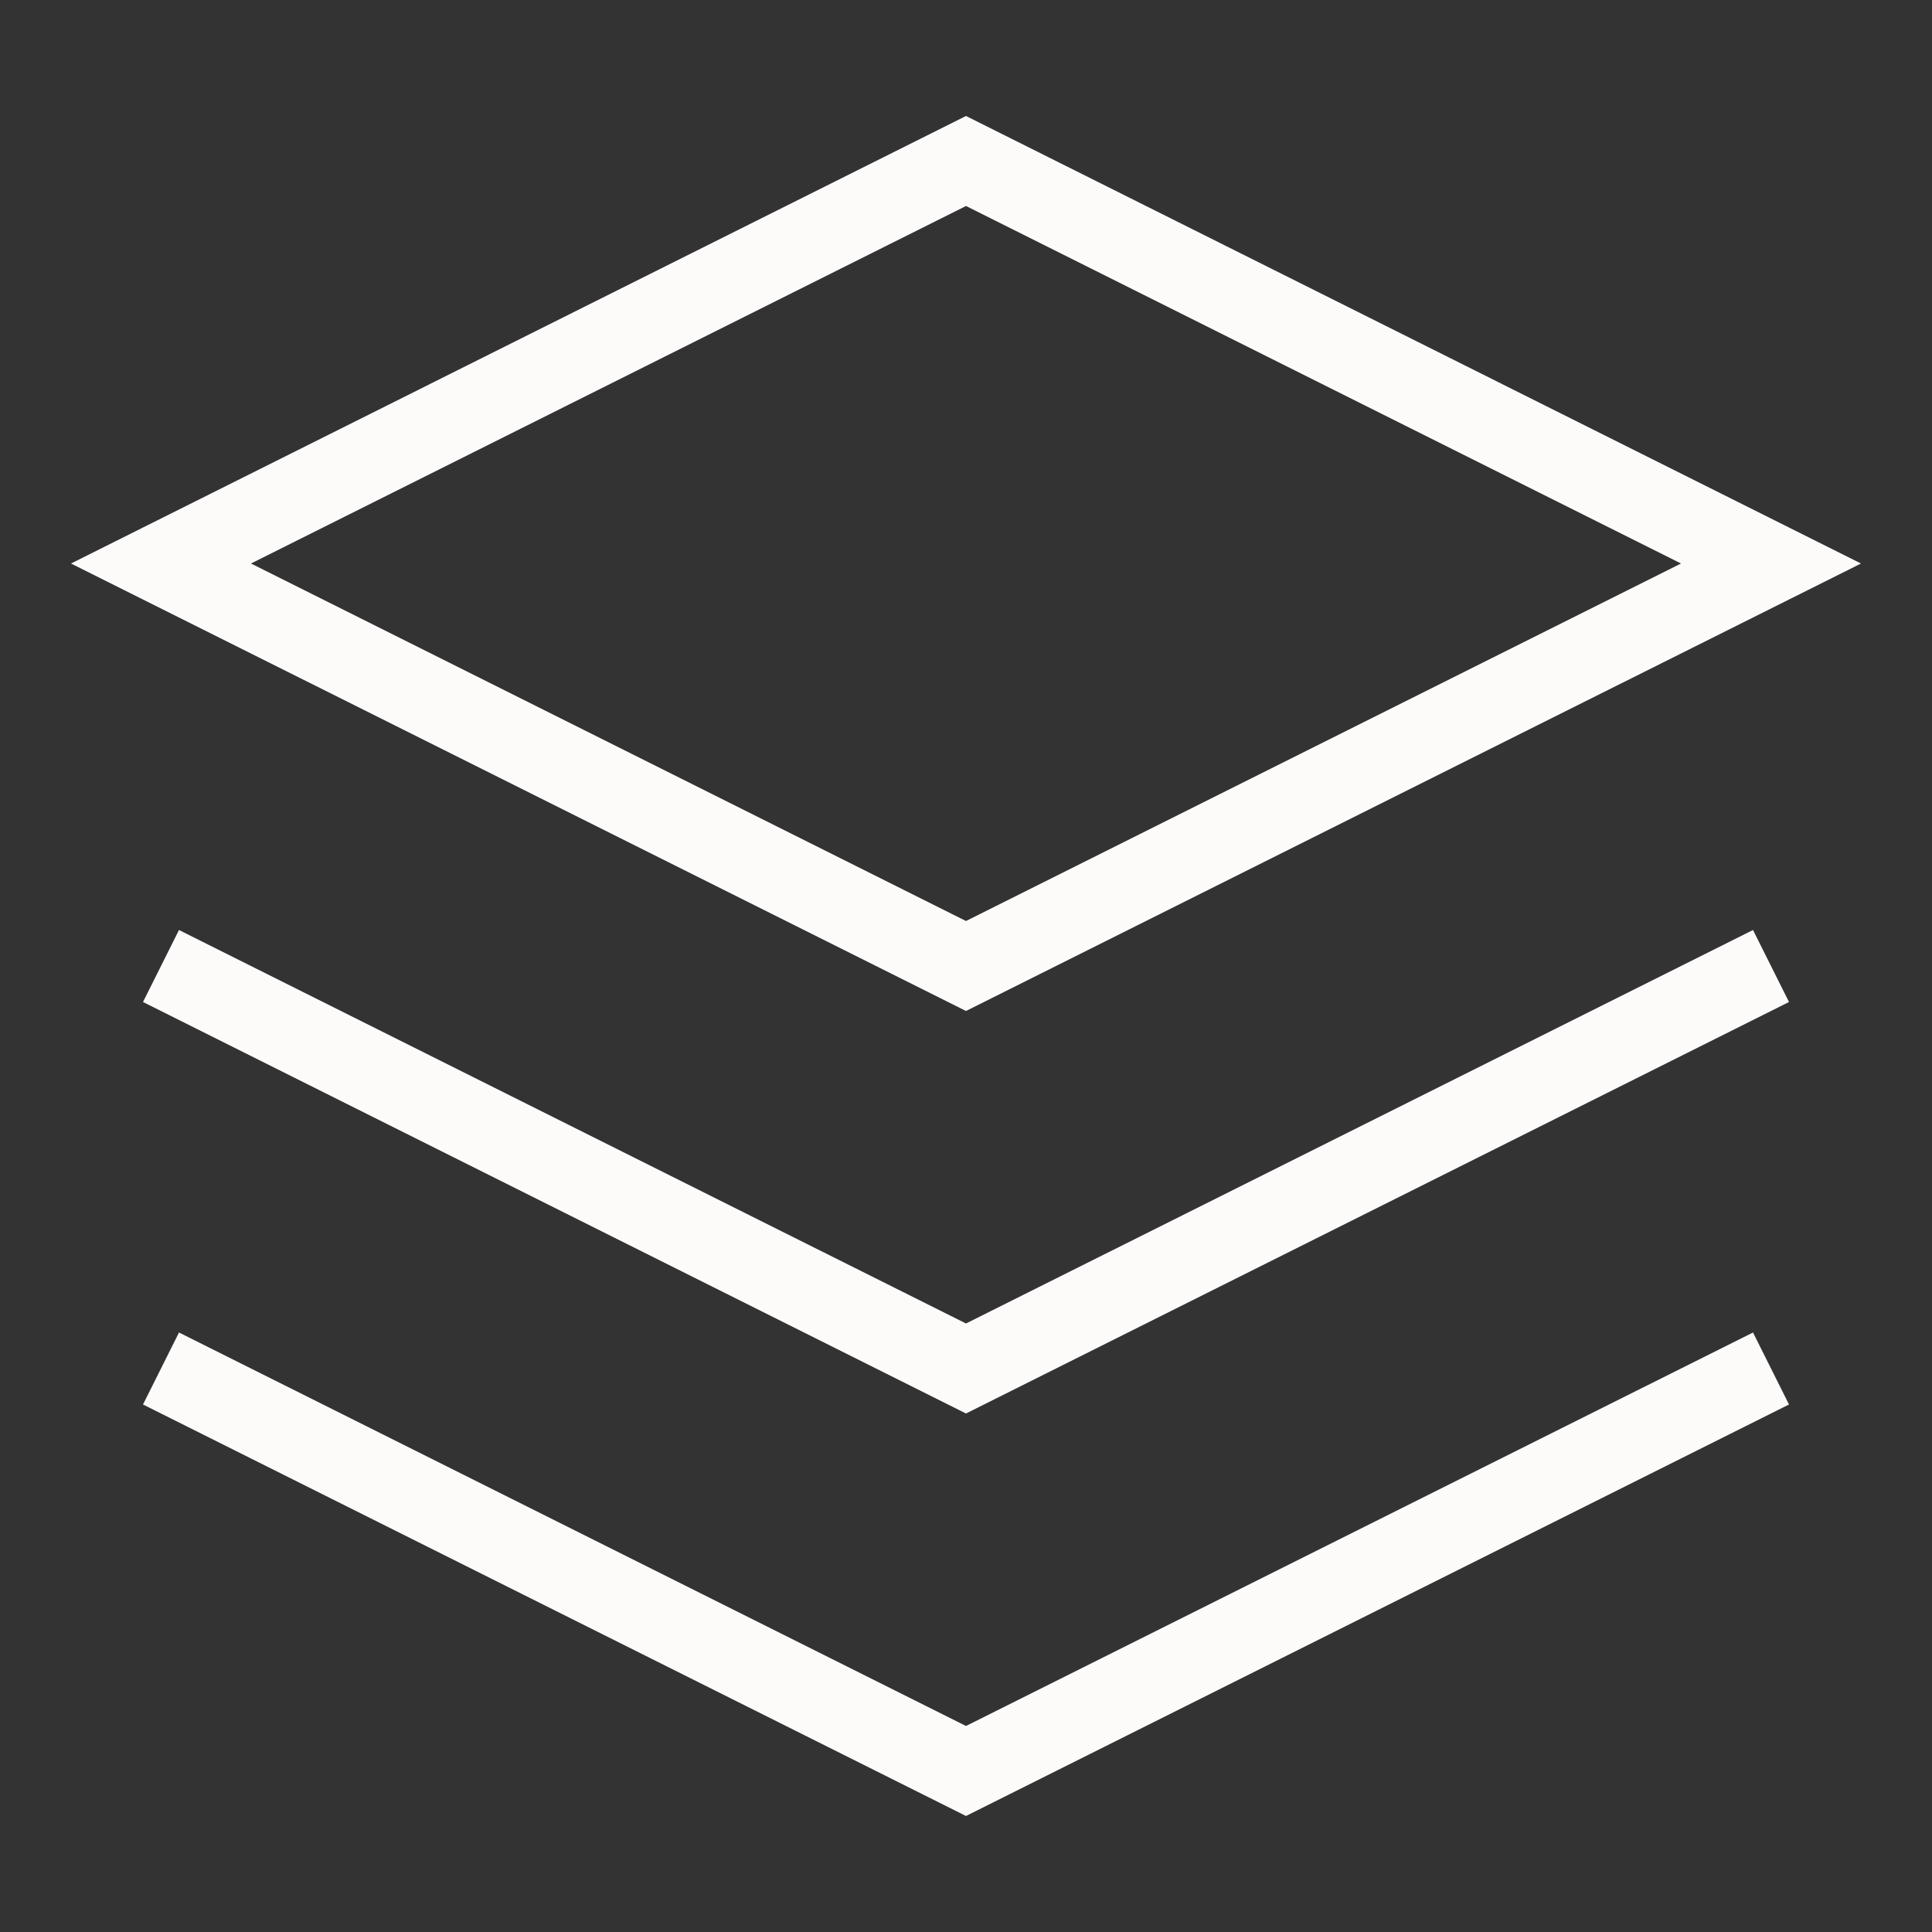 <svg id="ebuKq2yj6kn1" xmlns="http://www.w3.org/2000/svg" xmlns:xlink="http://www.w3.org/1999/xlink" viewBox="0 0 24 24" shape-rendering="geometricPrecision" text-rendering="geometricPrecision"><rect x="0" y="0" width="24" height="24" fill="#333333" stroke="none"/><path d="M12,2L2,7l10,5L22,7L12,2ZM2,17l10,5l10-5M2,12l10,5l10-5" fill="none" stroke="#fdfafa"/></svg>
